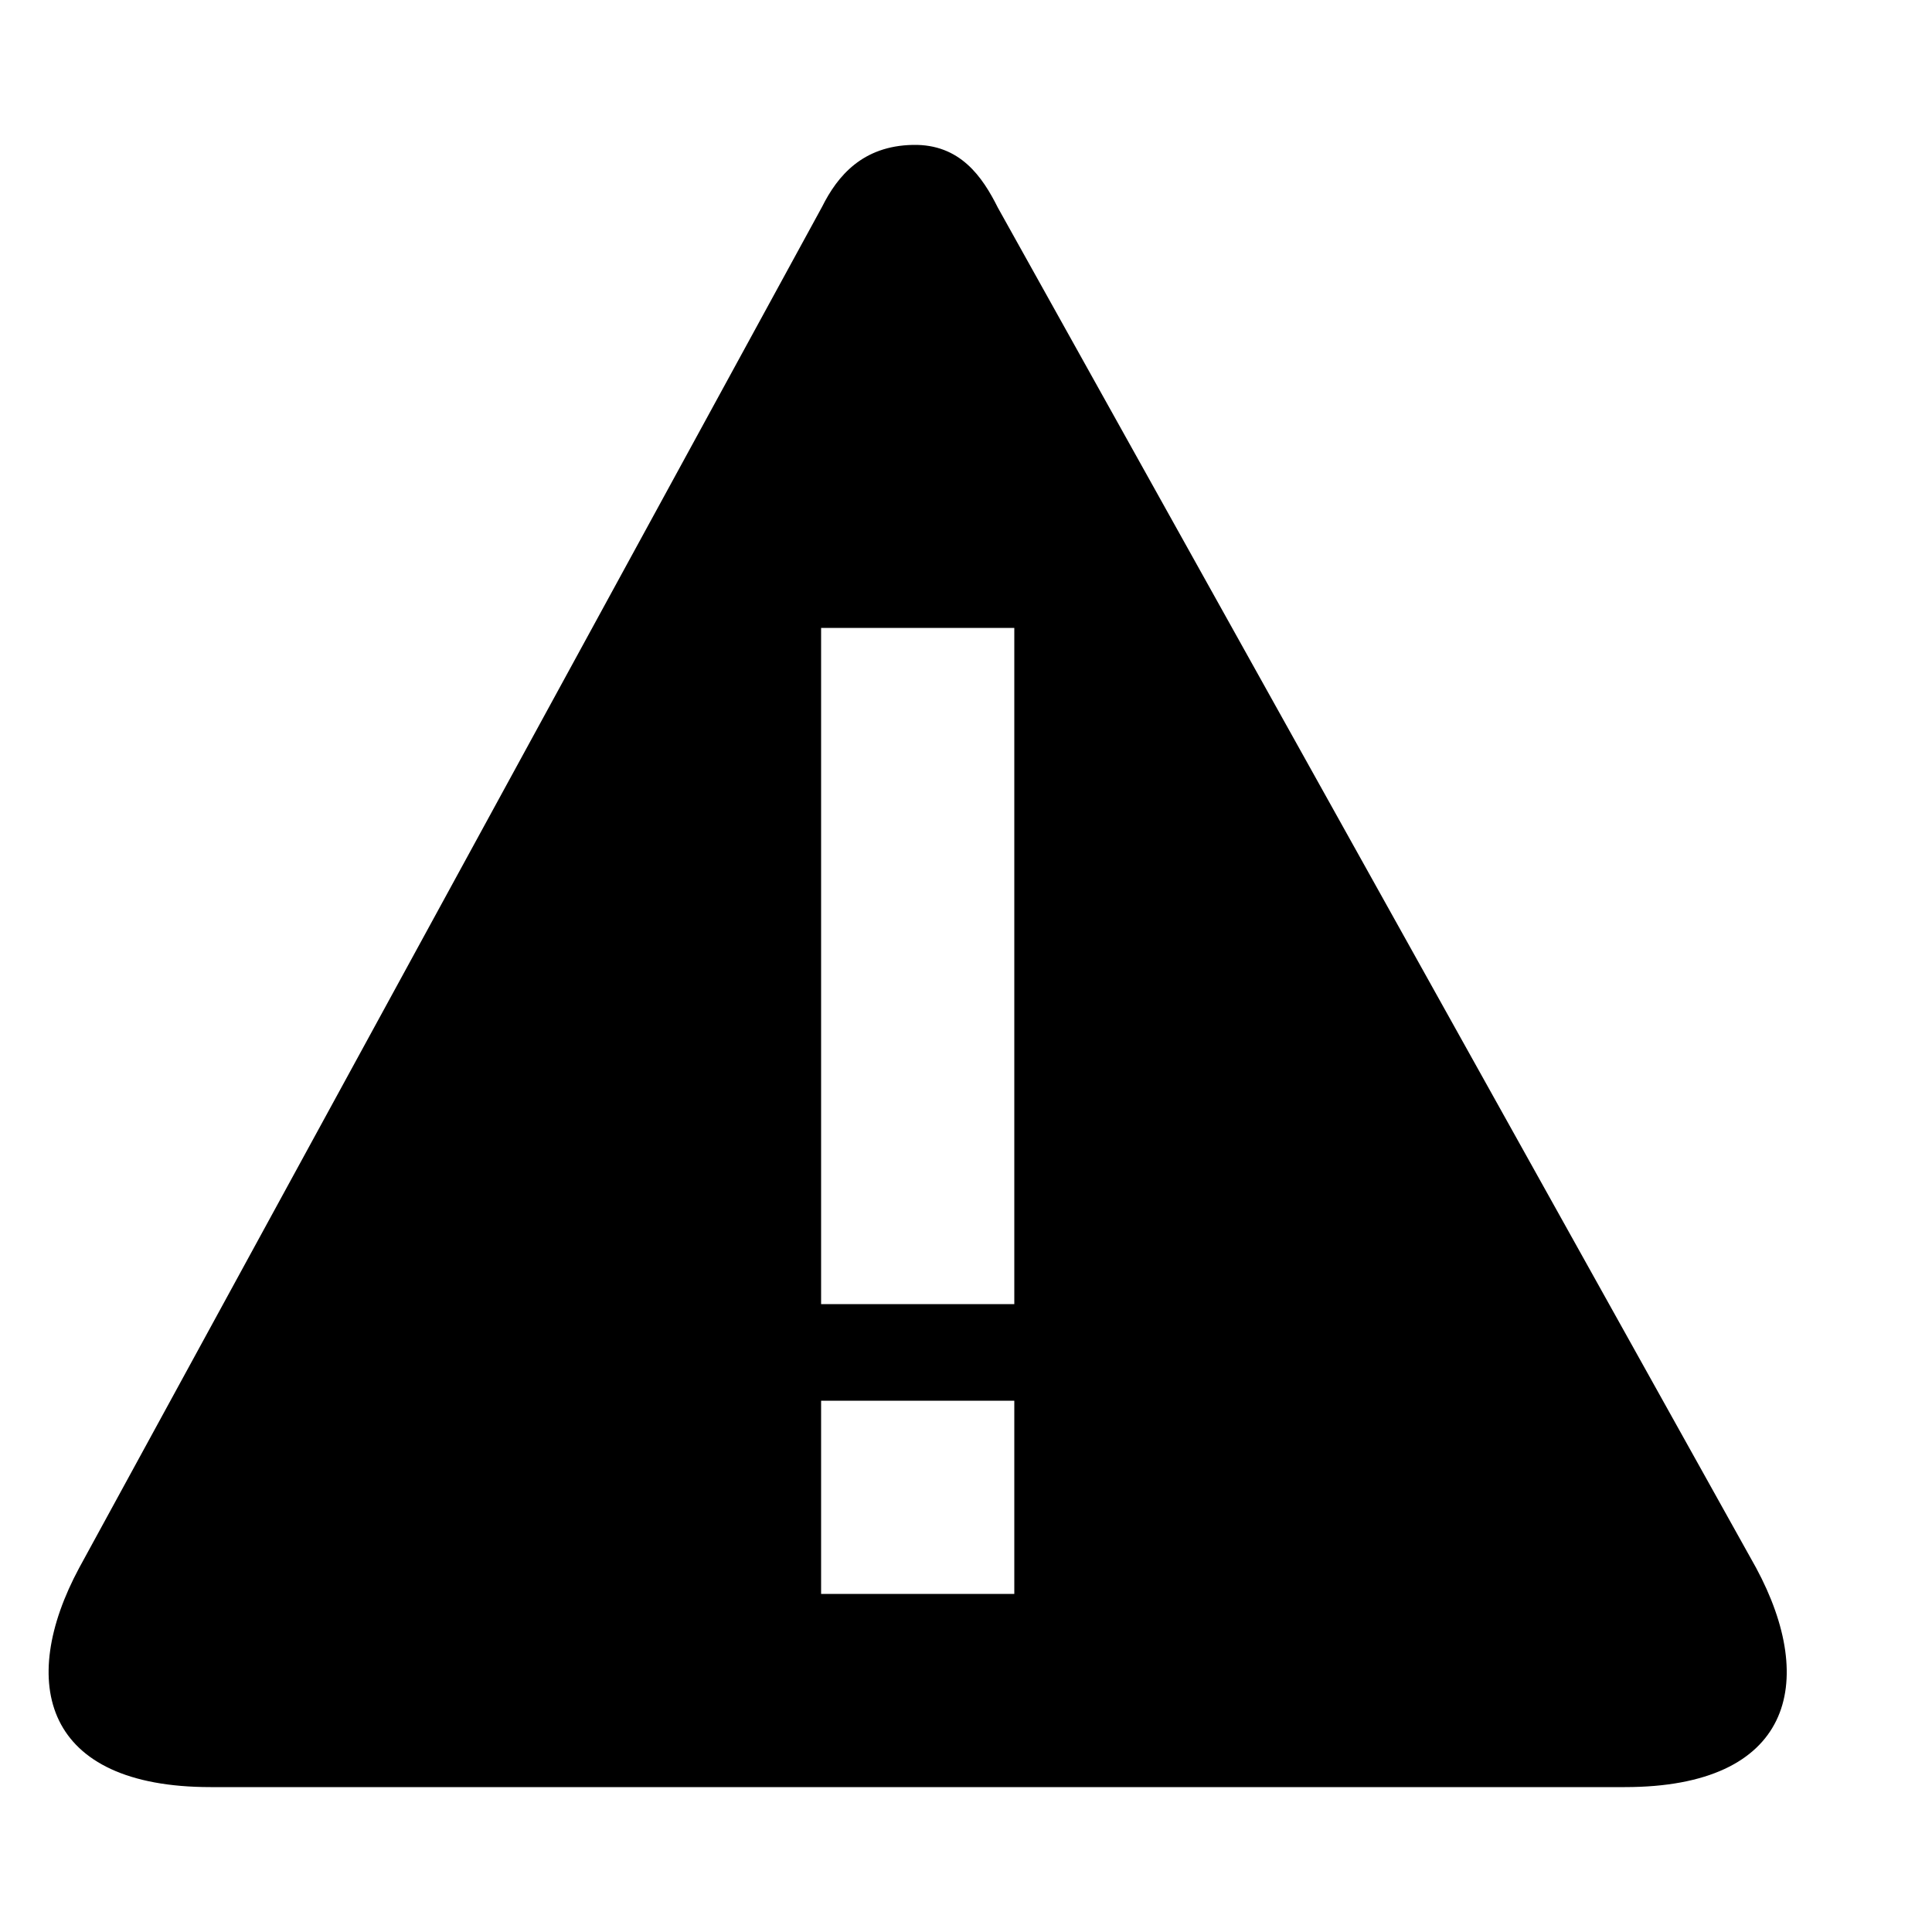 <?xml version="1.0" encoding="utf-8"?>
<!-- Generator: Adobe Illustrator 16.0.4, SVG Export Plug-In . SVG Version: 6.00 Build 0)  -->
<!DOCTYPE svg PUBLIC "-//W3C//DTD SVG 1.1//EN" "http://www.w3.org/Graphics/SVG/1.1/DTD/svg11.dtd">
<svg version="1.1" id="Layer_1" xmlns="http://www.w3.org/2000/svg" xmlns:xlink="http://www.w3.org/1999/xlink" x="0px" y="0px"
	 width="20px" height="20px" viewBox="0 0 20 20" enable-background="new 0 0 20 20" xml:space="preserve">
<path d="M8.51,2.141L0.82,16.23C0.18,17.42,0.45,18.5,2.18,18.5h14.64c1.729,0,2-1.08,1.359-2.27L10.33,2.15
	C10.17,1.83,9.939,1.49,9.45,1.5C8.93,1.51,8.67,1.82,8.51,2.141z M8.5,6.5h2v7h-2V6.5z M8.5,14.5h2v2h-2V14.5z"/>
</svg>

